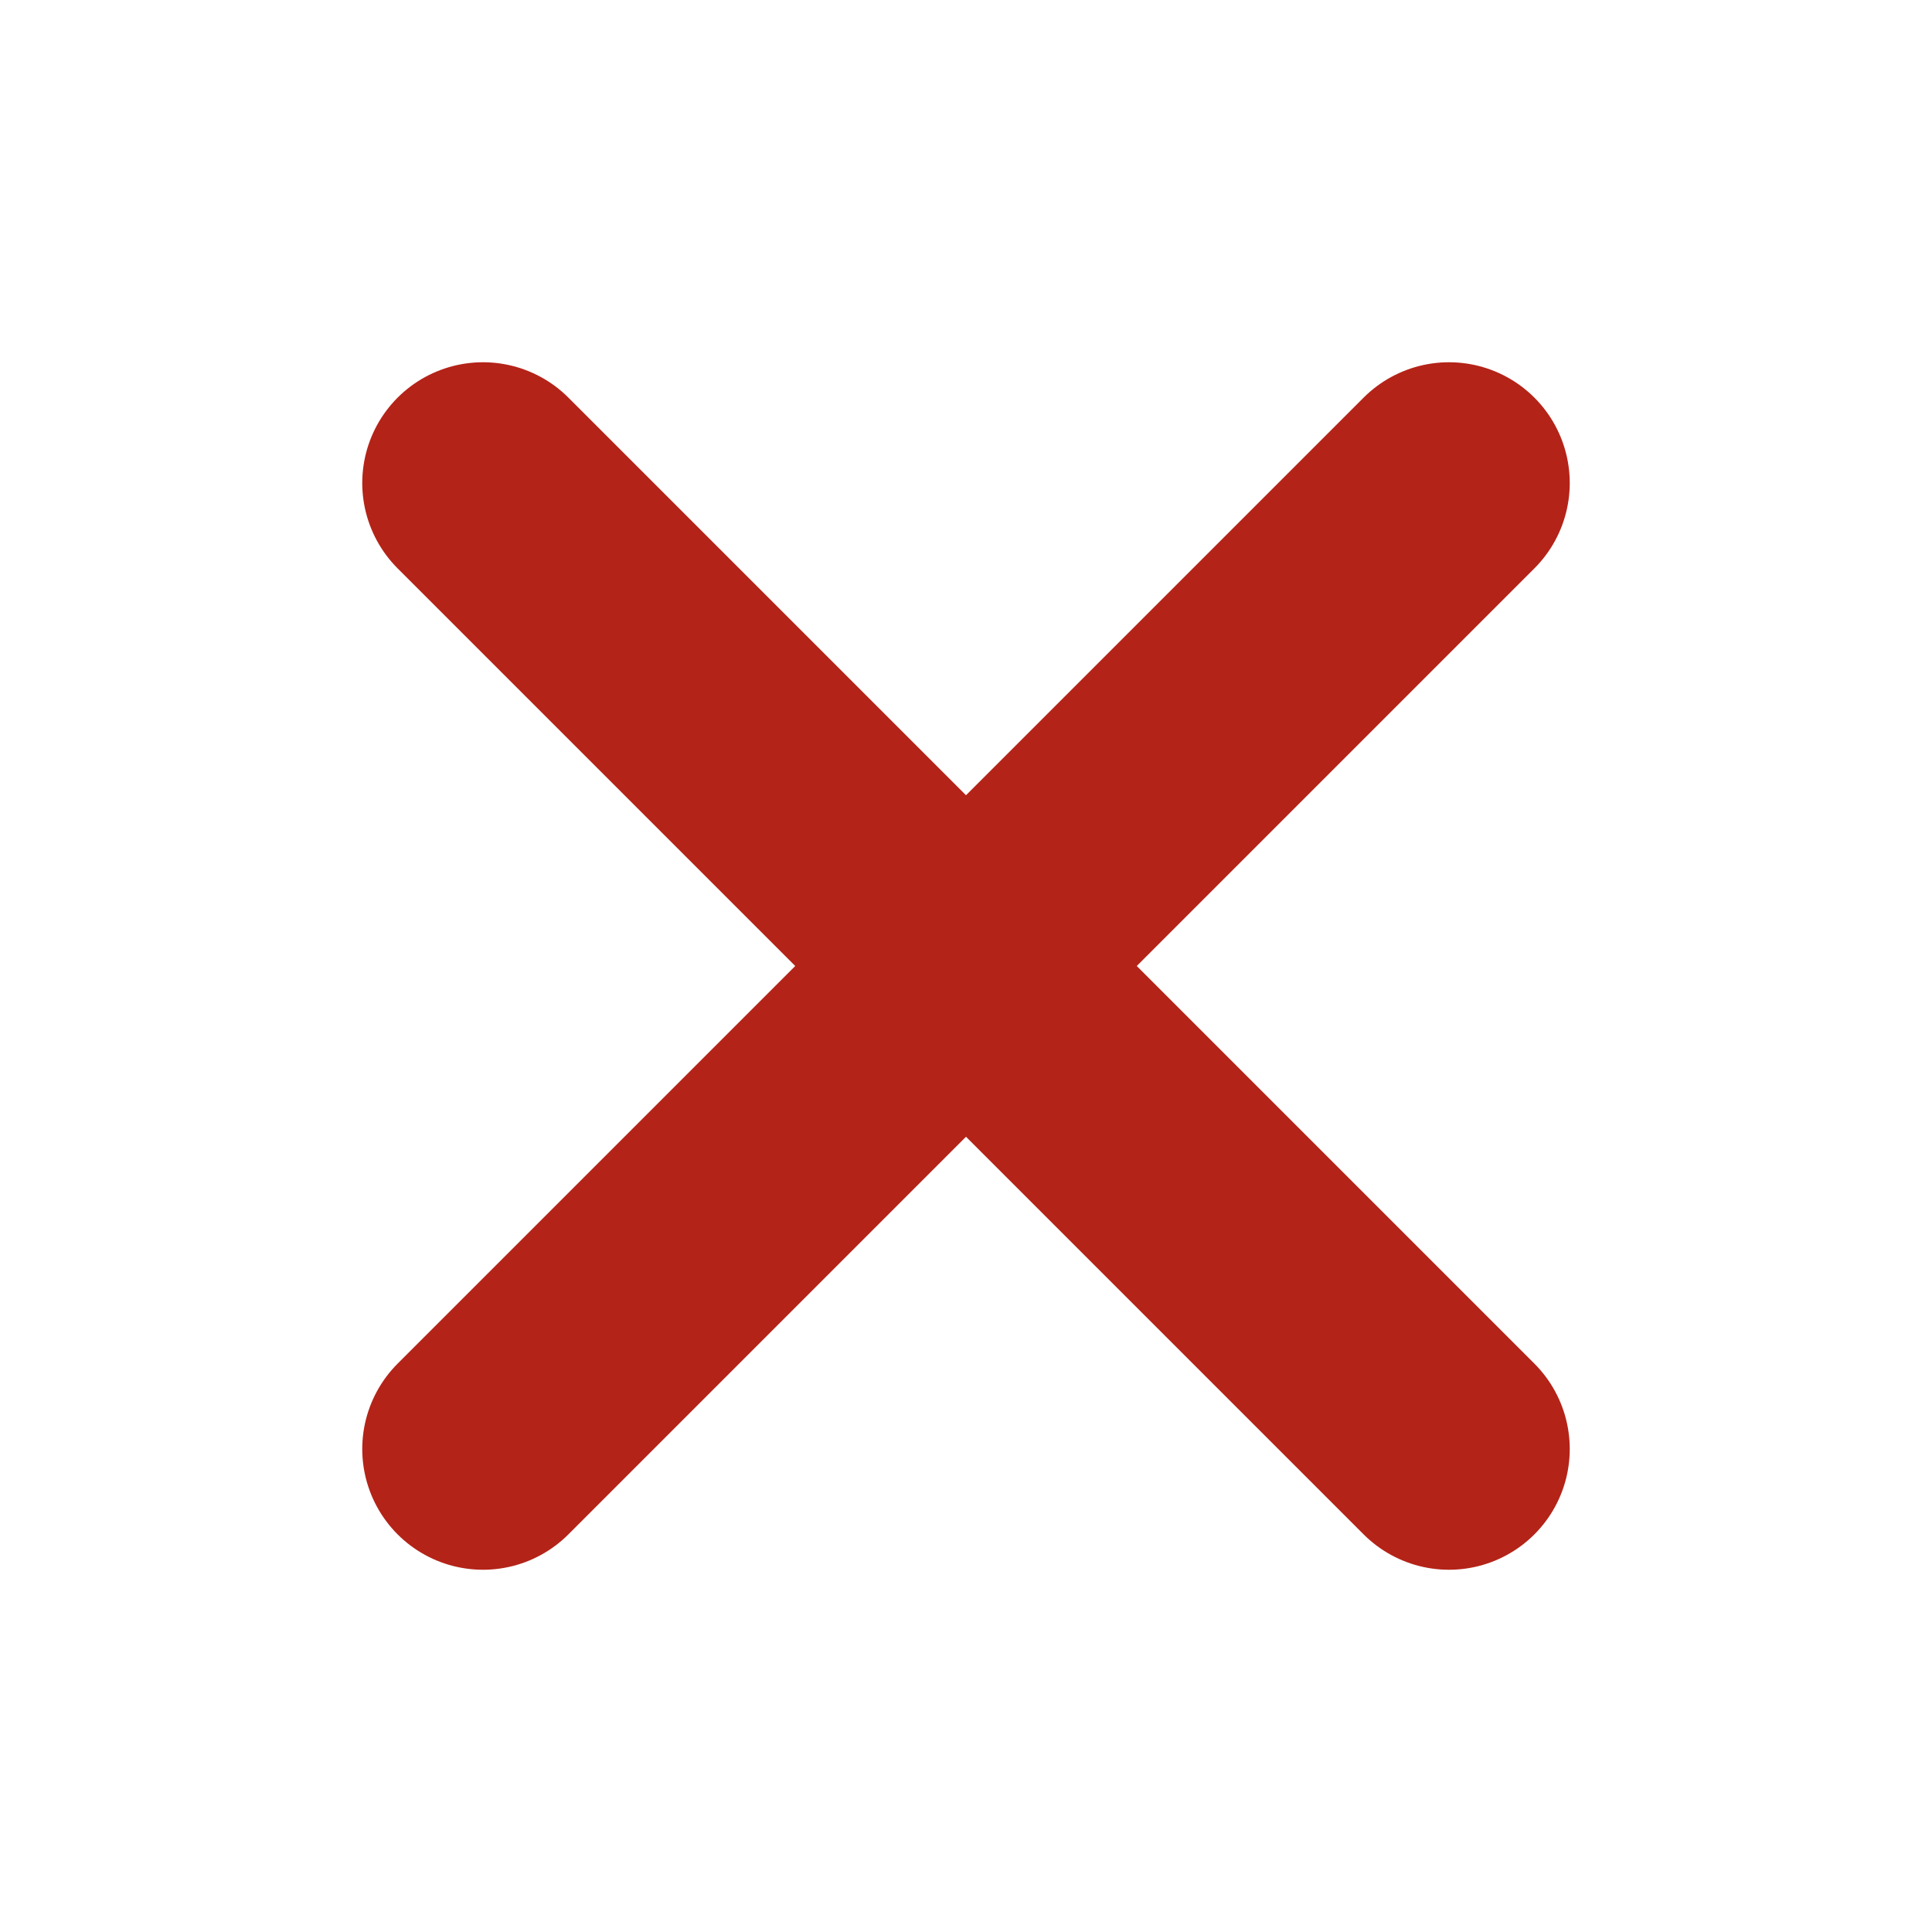 <svg width="12" height="12" viewBox="0 0 12 12" fill="none" xmlns="http://www.w3.org/2000/svg">
<path d="M9 3L3 9M3 3L9 9" stroke="#B42318" stroke-width="1.5" stroke-linecap="round" stroke-linejoin="round"/>
</svg>
